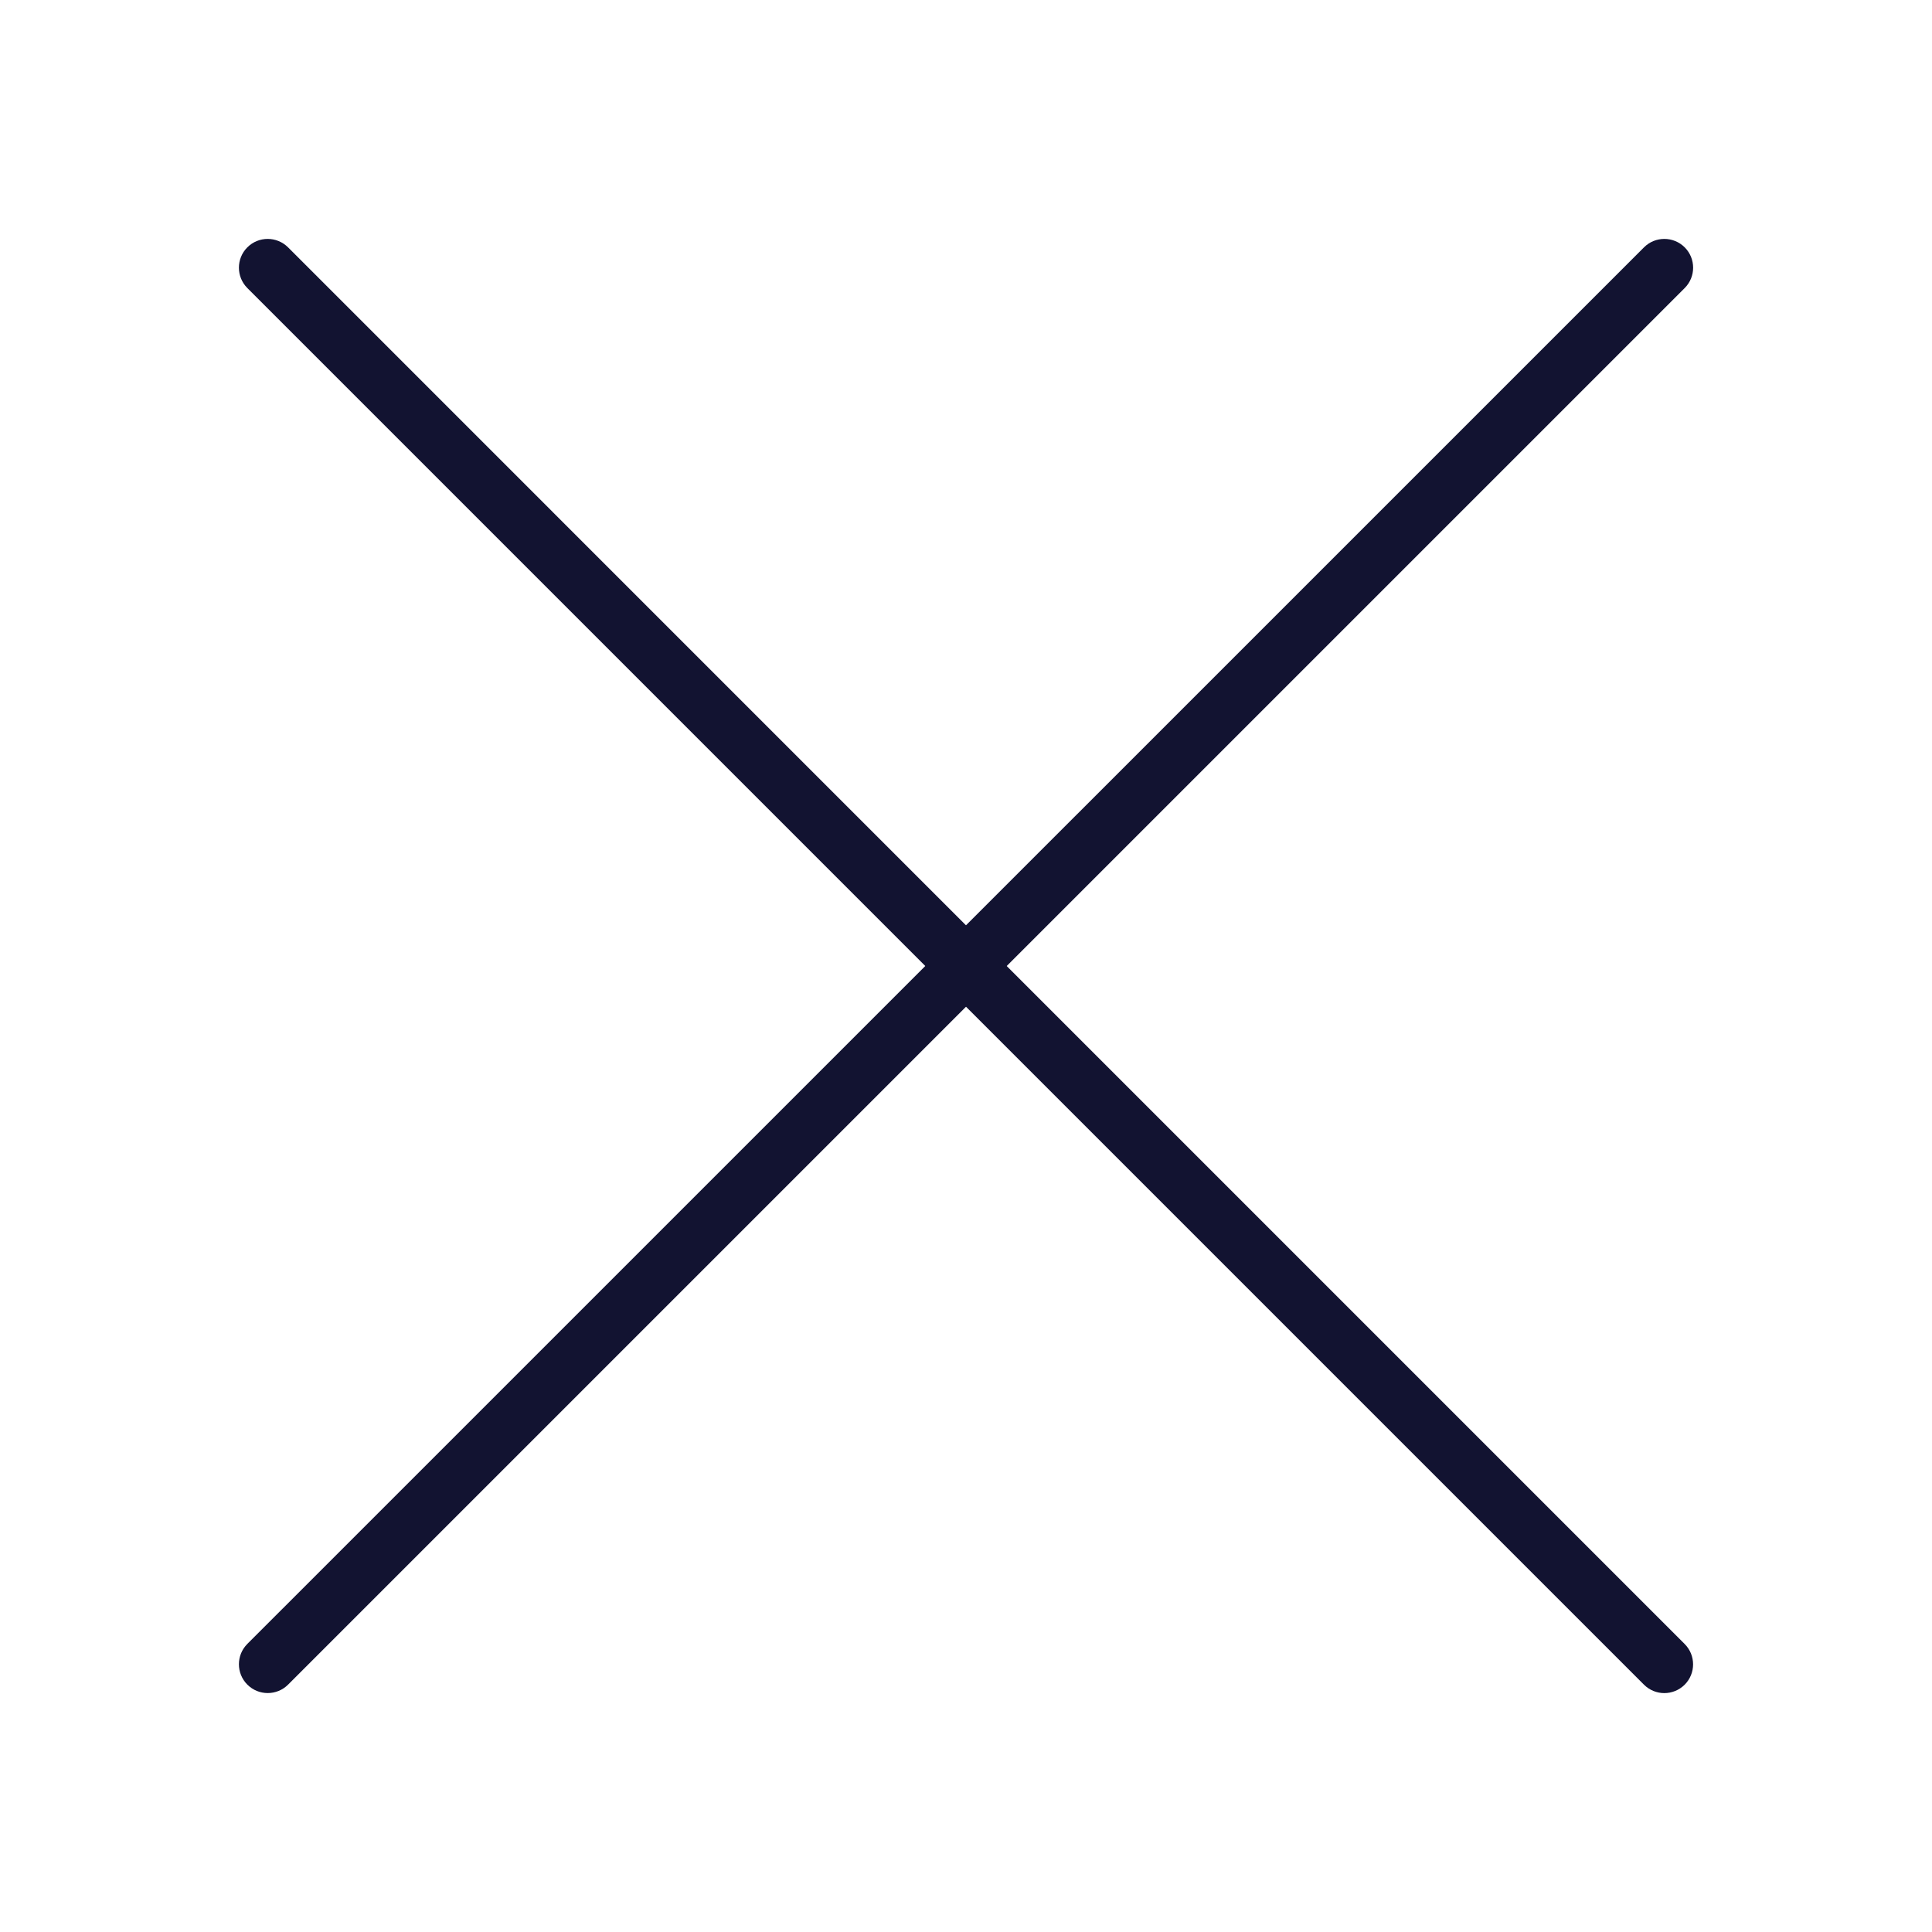 <?xml version="1.0" encoding="utf-8"?>
<!-- Generator: Adobe Illustrator 24.1.2, SVG Export Plug-In . SVG Version: 6.00 Build 0)  -->
<svg version="1.1" id="Warstwa_3" xmlns="http://www.w3.org/2000/svg" xmlns:xlink="http://www.w3.org/1999/xlink" x="0px" y="0px"
	 viewBox="0 0 430 430" style="enable-background:new 0 0 430 430;" xml:space="preserve">
<style type="text/css">
	.st0{fill:#121331;}
	.st1{fill:#08A88A;}
	.st2{fill:none;stroke:#08A88A;stroke-width:12.25;stroke-miterlimit:14;}
	.st3{fill-opacity:0;}
	.st4{fill:#131432;}
	.st5{fill:none;}
</style>
<g>
	<path class="st0" d="M59.58,376.82c-1.64,0-3.28-0.63-4.53-1.88c-2.5-2.5-2.5-6.56,0-9.06L365.9,55.05c2.5-2.5,6.55-2.5,9.06,0
		c2.5,2.5,2.5,6.56,0,9.06L64.11,374.95C62.86,376.2,61.22,376.82,59.58,376.82z"/>
	<path class="st0" d="M370.42,376.83c-1.64,0-3.28-0.63-4.53-1.88L55.05,64.11c-2.5-2.5-2.5-6.56,0-9.06c2.5-2.5,6.55-2.5,9.06,0
		L374.95,365.9c2.5,2.5,2.5,6.56,0,9.06C373.7,376.2,372.06,376.83,370.42,376.83z"/>
</g>
</svg>
